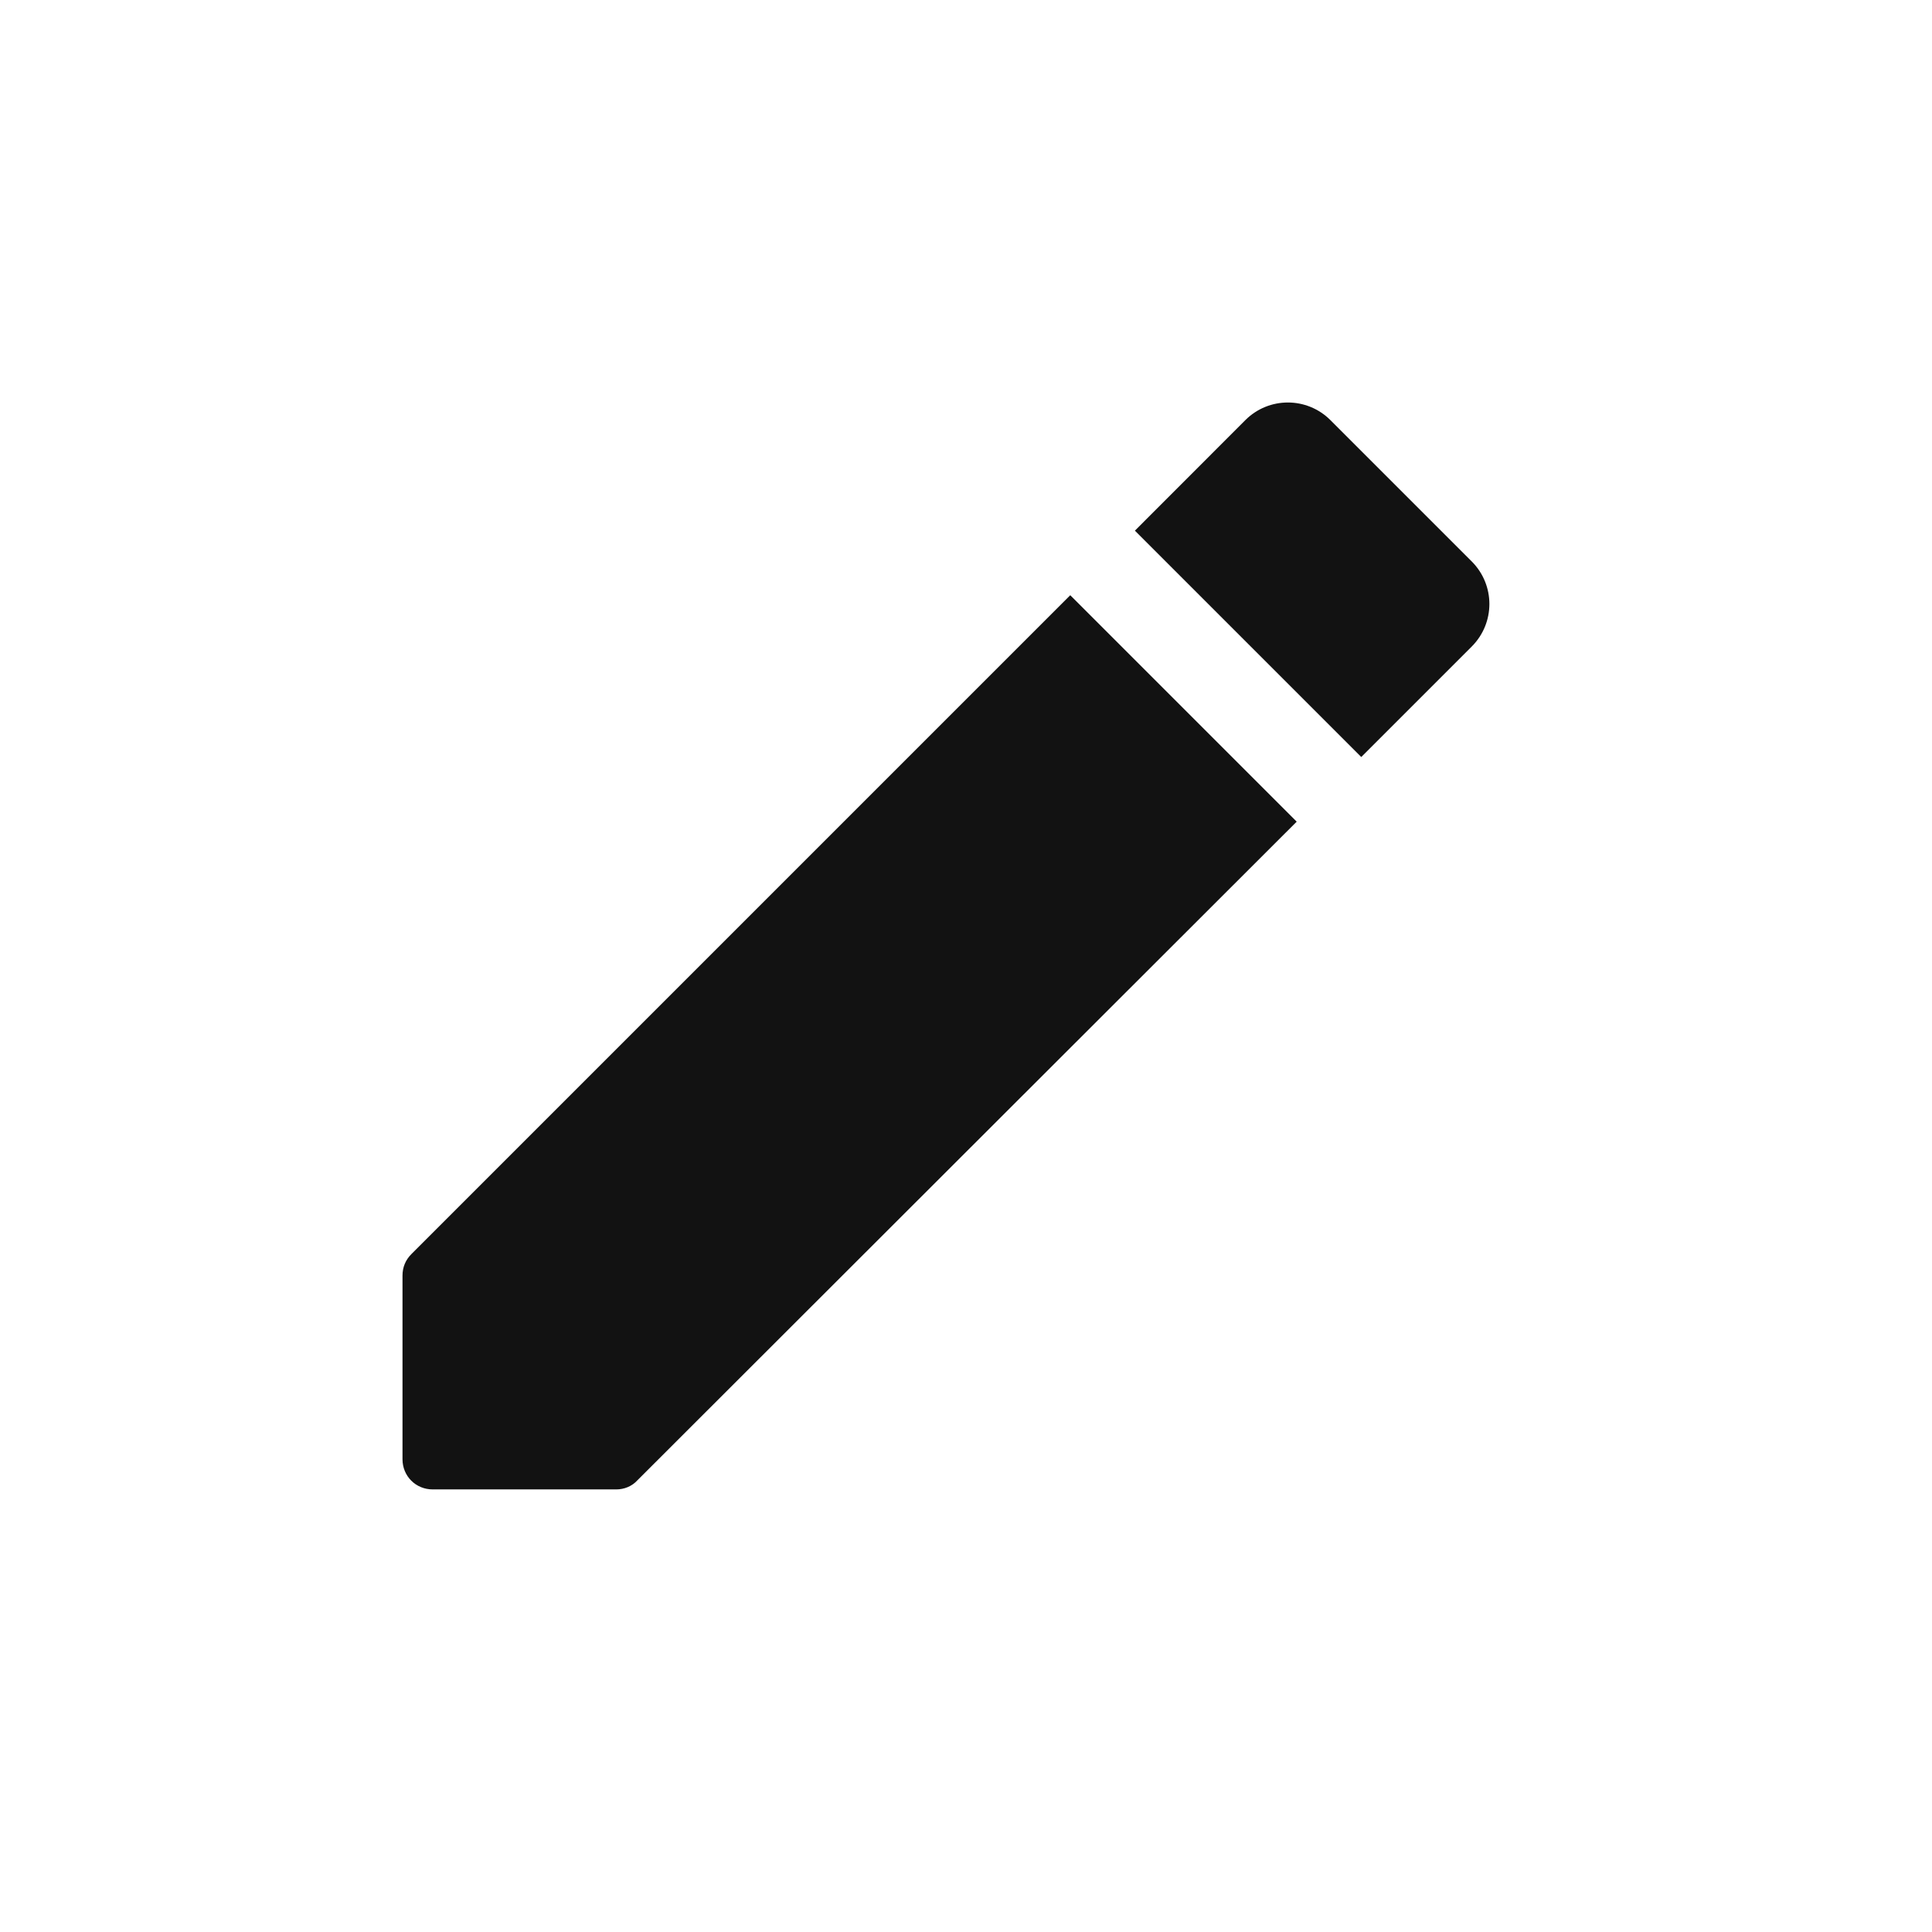 <svg width="24" height="24" viewBox="0 0 24 24" fill="none" xmlns="http://www.w3.org/2000/svg">
<path d="M5 15.847V18.127C5 18.337 5.165 18.502 5.375 18.502H7.655C7.753 18.502 7.85 18.464 7.918 18.389L16.108 10.207L13.295 7.394L5.112 15.577C5.037 15.652 5 15.742 5 15.847Z" fill="#121212"/>
<path d="M18.282 6.974L16.527 5.219C16.235 4.927 15.762 4.927 15.47 5.219L14.098 6.592L16.91 9.404L18.282 8.032C18.575 7.739 18.575 7.267 18.282 6.974Z" fill="#121212"/>
</svg>
